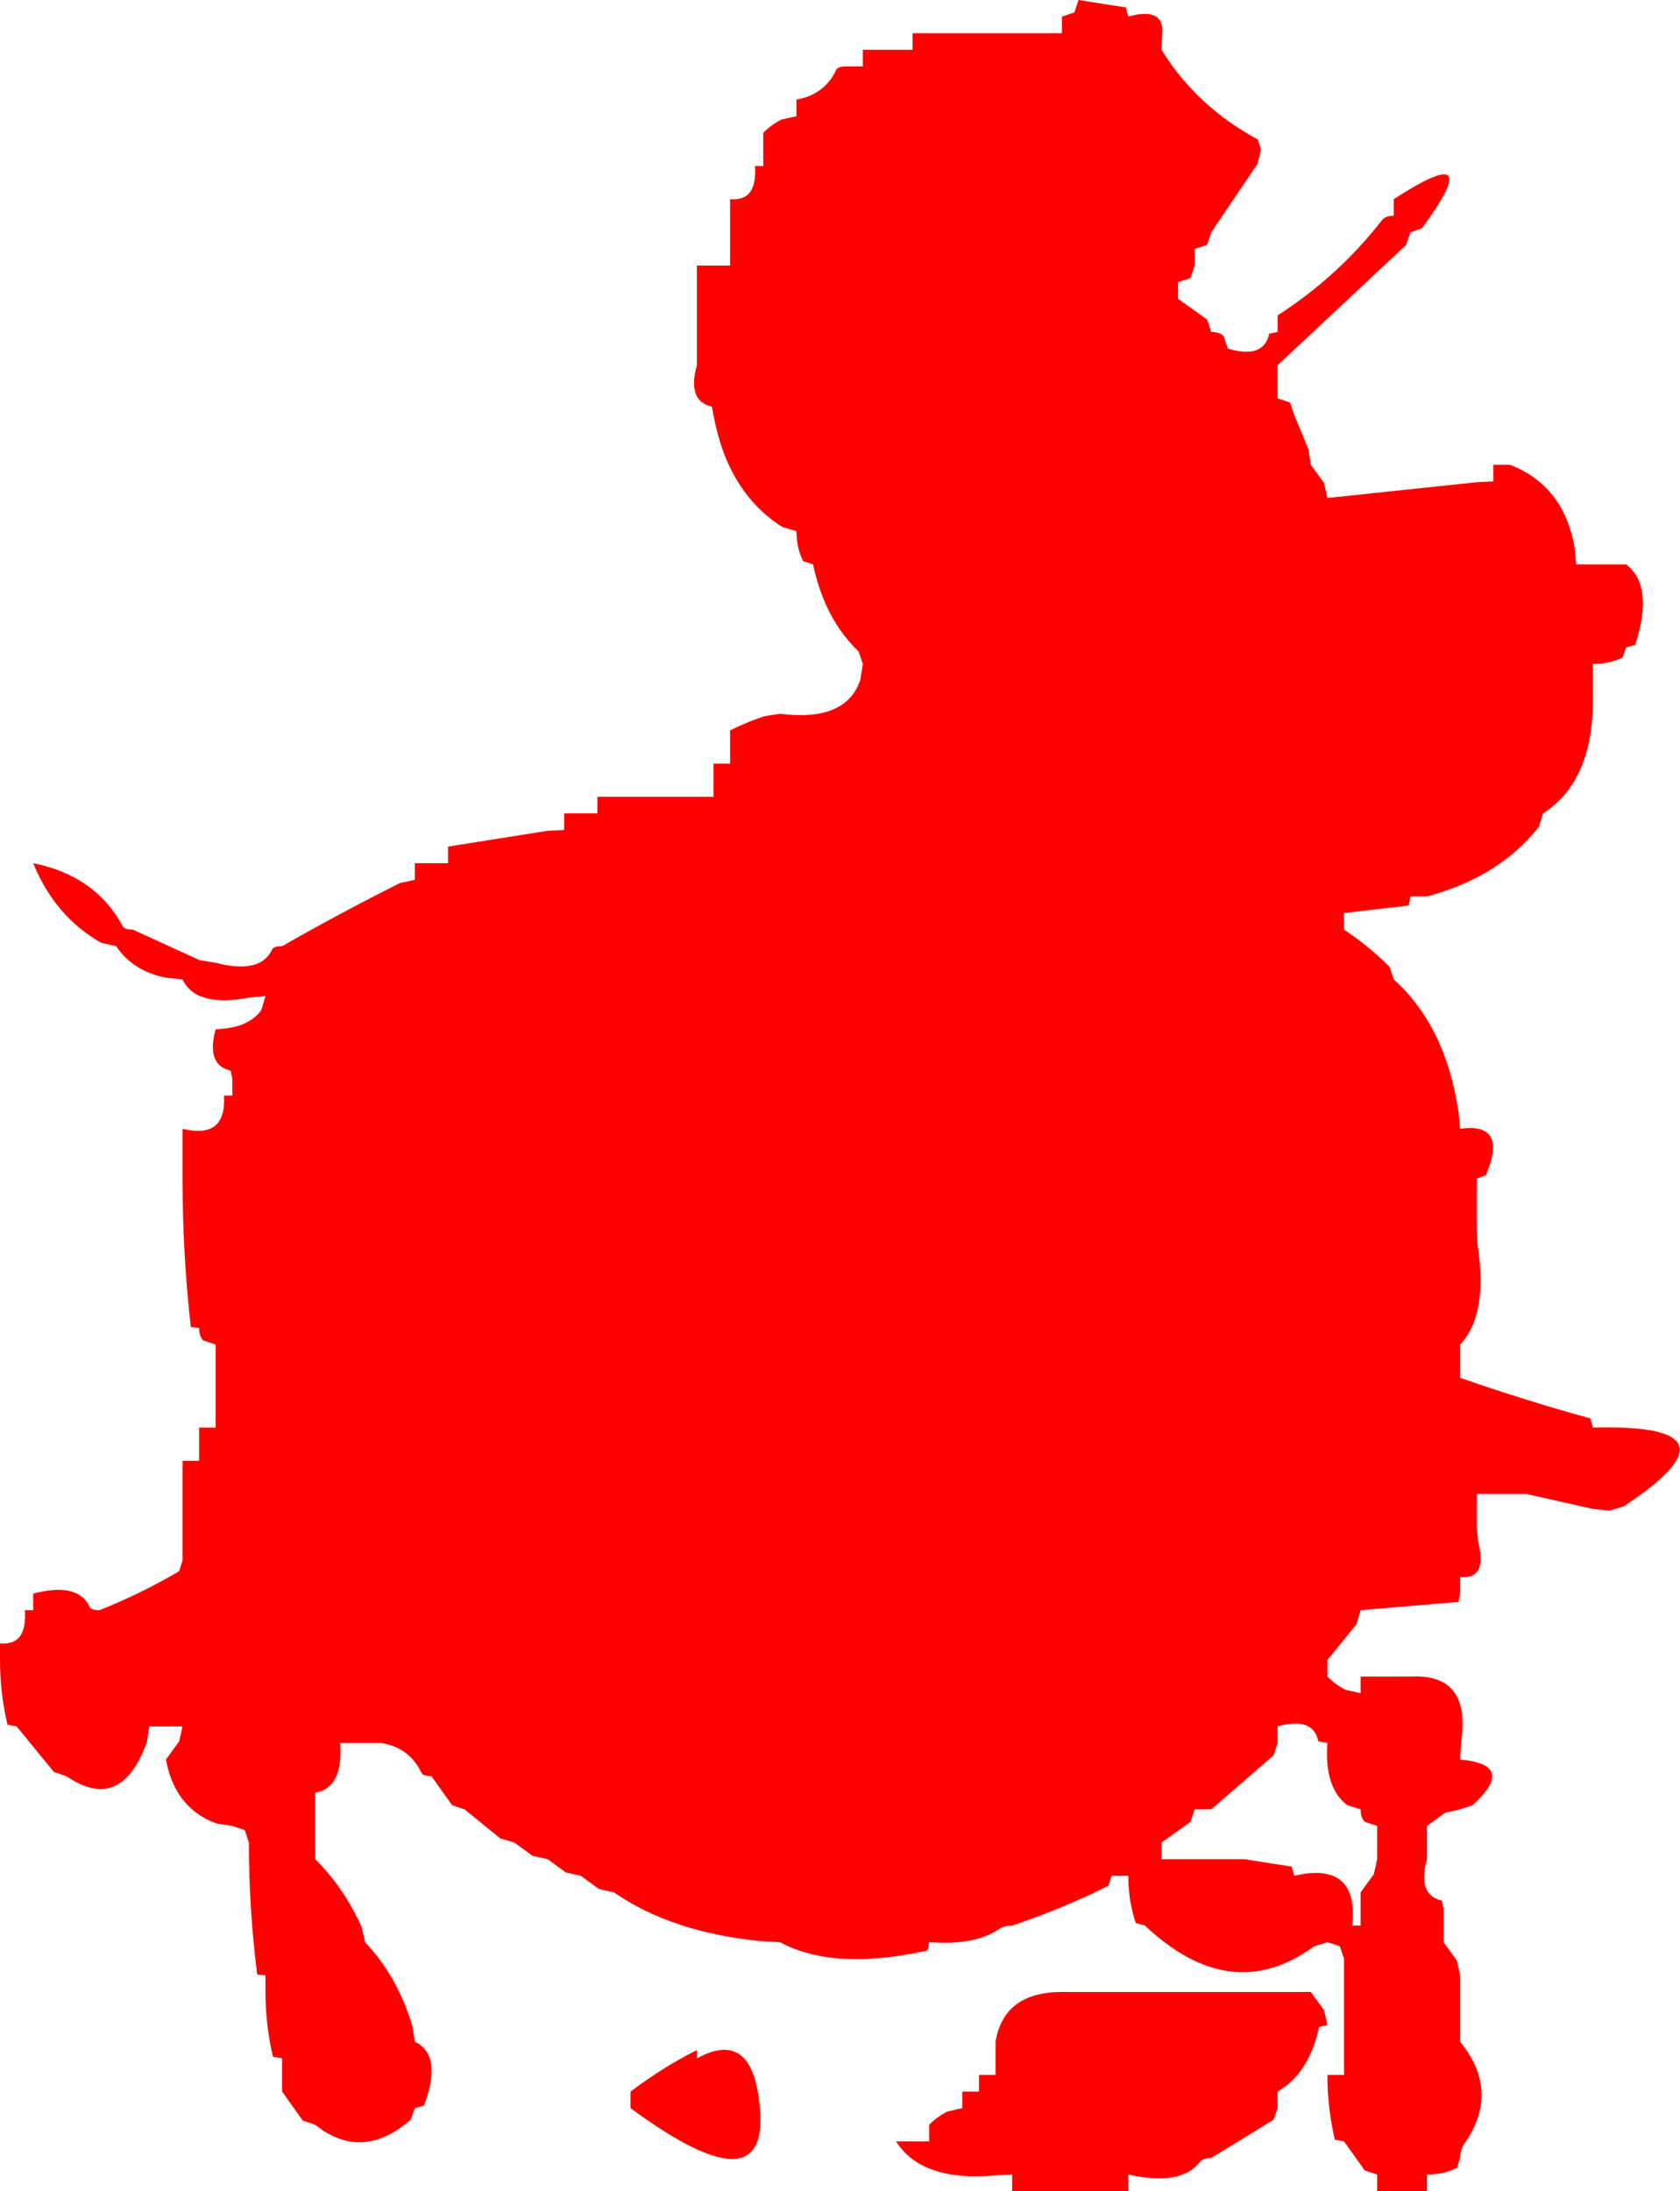 <?xml version="1.0" encoding="UTF-8" standalone="no"?>
<svg xmlns:xlink="http://www.w3.org/1999/xlink" height="132.0px" width="101.25px" xmlns="http://www.w3.org/2000/svg">
  <g transform="matrix(1.0, 0.0, 0.0, 1.0, -1.0, -1.0)">
    <path d="M74.0 110.0 L73.0 110.0 72.75 110.75 71.0 112.0 71.0 113.0 73.0 113.0 74.0 113.0 75.0 113.0 76.0 113.0 78.85 113.45 79.0 114.0 Q82.9 113.1 82.5 117.0 L83.0 117.0 83.0 116.0 83.0 115.0 83.8 113.9 84.0 113.0 84.0 112.0 84.0 111.0 83.25 110.75 Q83.0 110.5 83.0 110.0 L82.2 109.75 Q80.8 108.7 81.0 106.0 L80.45 105.9 Q80.15 104.4 78.0 105.0 L78.0 106.0 77.75 106.75 74.0 110.0 M85.0 14.0 L85.0 13.0 Q90.7 9.3 86.7 14.75 L86.0 15.0 85.75 15.75 78.0 23.0 78.0 24.0 78.0 25.0 78.75 25.25 79.0 26.0 79.85 28.05 80.0 29.0 80.8 30.1 81.0 31.0 90.0 30.05 91.0 30.0 91.0 29.0 92.0 29.0 Q95.25 30.25 95.9 34.0 L96.0 35.0 98.0 35.0 99.0 35.0 Q100.7 36.3 99.55 39.85 L99.0 40.0 98.8 40.6 Q98.0 41.0 97.0 41.0 L97.0 42.0 97.0 43.0 Q97.05 48.05 94.0 50.0 L93.75 50.8 Q91.35 53.85 87.0 55.0 L86.0 55.0 85.9 55.55 82.0 56.0 82.0 57.0 Q83.5 58.0 84.75 59.25 L85.0 60.0 Q88.15 62.85 88.9 68.0 L89.0 69.0 Q91.9 68.6 90.55 71.8 L90.0 72.0 90.0 74.0 90.0 75.0 90.05 76.0 Q90.7 80.2 89.0 82.0 L89.0 83.0 89.0 84.0 Q92.7 85.3 96.85 86.45 L97.0 87.0 Q106.45 86.75 98.85 91.75 L98.0 92.0 97.0 91.9 93.0 91.0 92.0 91.0 90.0 91.0 90.0 92.0 90.0 93.0 90.1 93.95 Q90.65 96.15 89.0 96.0 L89.0 97.0 88.9 97.5 83.0 98.0 82.75 98.85 81.0 101.0 81.0 102.0 Q81.5 102.5 82.1 102.8 L83.0 103.0 83.0 102.0 84.0 102.0 85.0 102.0 86.0 102.0 Q89.7 101.8 89.05 106.0 L89.0 107.0 Q92.45 107.3 89.75 109.75 L89.0 110.0 88.1 110.2 87.0 111.0 87.0 112.0 87.0 113.0 Q86.4 115.15 87.9 115.5 L88.0 116.0 88.0 117.0 88.0 118.0 88.8 119.1 89.0 120.0 89.0 122.0 89.0 123.0 89.0 124.0 Q91.45 127.0 89.25 130.15 89.0 130.5 89.0 131.0 L88.8 131.6 Q88.0 132.0 87.0 132.0 L87.0 133.0 86.0 133.0 84.0 133.0 84.0 132.0 83.25 131.75 82.0 130.0 81.45 129.9 Q81.0 128.0 81.0 126.0 L82.0 126.0 82.0 125.0 82.0 123.0 82.0 122.0 82.0 119.0 81.75 118.25 81.0 118.0 80.2 118.25 Q75.2 121.9 70.0 117.0 L69.45 116.85 Q69.0 115.5 69.0 114.0 L68.0 114.0 67.8 114.6 Q65.0 116.0 62.0 117.0 61.5 117.0 61.15 117.25 59.7 118.2 57.0 118.0 L56.9 118.5 Q51.25 119.75 48.0 118.0 L47.0 117.95 Q41.55 117.45 38.0 115.0 L37.1 114.8 36.0 114.0 35.1 113.8 34.0 113.0 33.1 112.8 32.0 112.0 31.15 111.75 29.0 110.0 28.25 109.75 27.0 108.0 Q26.5 108.0 26.4 107.8 25.7 106.3 24.0 106.0 L23.0 106.0 22.0 106.0 21.5 106.0 Q21.7 108.7 20.0 109.0 L20.0 111.0 20.0 112.0 20.0 113.0 Q21.75 114.75 22.8 117.1 L23.0 118.0 Q24.95 120.05 25.85 123.05 L26.0 124.0 Q27.7 124.8 26.55 127.85 L26.0 128.0 25.75 128.7 Q22.8 131.25 20.0 129.0 L19.25 128.75 18.0 127.0 18.0 126.0 18.0 125.0 17.45 124.9 Q17.0 123.0 17.0 121.0 L17.0 120.0 16.5 119.95 Q16.0 116.0 16.0 112.0 L15.75 111.25 15.0 111.0 14.05 110.85 Q11.55 109.95 11.0 107.0 L11.8 105.9 12.0 105.0 11.0 105.0 10.0 105.0 9.85 105.95 Q8.3 110.25 5.0 108.0 L4.25 107.75 2.0 105.0 1.45 104.9 Q1.0 103.0 1.0 101.0 L1.0 100.0 Q2.65 100.15 2.5 98.0 L3.0 98.0 3.0 97.0 Q5.7 96.3 6.4 97.8 6.5 98.0 7.0 98.0 9.5 97.0 11.8 95.65 L12.0 95.0 12.0 94.0 12.0 89.0 13.0 89.0 13.0 88.0 13.0 87.0 14.0 87.0 14.0 86.0 14.0 83.0 14.0 82.0 13.25 81.75 Q13.0 81.5 13.0 81.0 L12.5 80.95 Q12.0 76.5 12.0 72.0 L12.0 71.0 12.0 69.0 Q14.65 69.65 14.5 67.0 L15.0 67.0 15.0 66.0 14.9 65.5 Q13.4 65.15 14.0 63.0 15.95 62.95 16.75 61.85 L17.0 61.0 16.0 61.1 Q12.8 61.7 12.0 60.0 L11.0 59.9 Q9.0 59.5 8.0 58.0 L7.1 57.8 Q4.3 56.2 3.0 53.0 6.75 53.75 8.4 56.8 8.5 57.0 9.0 57.0 L13.05 58.85 14.0 59.0 Q16.7 59.7 17.4 58.2 17.5 58.0 18.0 58.0 21.5 56.0 25.1 54.2 L26.0 54.0 26.0 53.0 27.0 53.0 28.0 53.0 28.0 52.0 34.0 51.05 35.0 51.0 35.0 50.0 36.0 50.0 37.0 50.0 37.0 49.0 42.0 49.0 43.0 49.0 44.0 49.0 44.0 48.0 44.0 47.0 45.0 47.0 45.0 46.0 45.0 45.0 Q46.0 44.5 47.05 44.15 L48.0 44.0 Q52.0 44.5 52.85 41.95 L53.0 41.0 52.75 40.25 Q50.7 38.3 50.0 35.0 L49.4 34.8 Q49.0 34.0 49.0 33.0 L48.15 32.75 Q44.85 30.65 44.0 26.0 L43.9 25.5 Q42.4 25.15 43.0 23.0 L43.0 22.0 43.0 17.0 44.0 17.0 45.0 17.0 45.0 16.0 45.0 13.0 Q46.65 13.15 46.5 11.0 L47.0 11.0 47.0 10.0 47.0 9.0 Q47.5 8.5 48.1 8.2 L49.0 8.0 49.0 7.0 Q50.7 6.7 51.4 5.2 51.5 5.0 52.0 5.0 L53.0 5.0 53.0 4.0 55.0 4.0 56.0 4.0 56.0 3.0 64.0 3.0 65.0 3.0 65.0 2.0 65.75 1.75 66.0 1.0 68.85 1.45 69.0 2.0 Q71.15 1.4 71.05 3.0 L71.0 4.0 Q73.1 7.4 76.8 9.4 L77.0 10.0 76.8 10.85 74.0 15.0 73.75 15.75 73.0 16.0 73.0 17.0 72.75 17.75 72.0 18.0 72.0 19.0 73.75 20.25 74.0 21.0 Q74.5 21.0 74.75 21.25 L75.0 22.0 Q77.15 22.65 77.5 21.1 L78.0 21.0 78.0 20.0 Q81.65 17.65 84.3 14.25 84.5 14.0 85.0 14.0 M66.0 121.0 L77.0 121.0 78.0 121.0 79.0 121.0 80.0 121.0 80.8 122.1 81.0 123.0 80.5 123.1 Q79.9 125.9 78.0 127.0 L78.0 128.0 77.75 128.7 74.0 131.0 Q73.5 131.0 73.3 131.25 72.2 132.7 69.0 132.0 L69.0 133.0 68.0 133.0 62.0 133.0 62.0 132.0 61.0 132.05 Q56.55 132.45 55.0 130.0 L56.0 130.0 57.0 130.0 57.0 129.0 Q57.5 128.5 58.1 128.2 L59.0 128.0 59.0 127.0 60.0 127.0 60.0 126.0 61.0 126.0 61.0 125.0 61.0 124.0 Q61.5 121.0 65.0 121.0 L66.0 121.0 M43.0 125.0 Q46.1 123.3 46.7 127.2 47.85 134.5 39.0 128.0 L39.0 127.0 Q41.0 125.5 43.0 124.5 L43.0 125.0" fill="#ff0000" fill-rule="evenodd" stroke="none"/>
  </g>
</svg>
